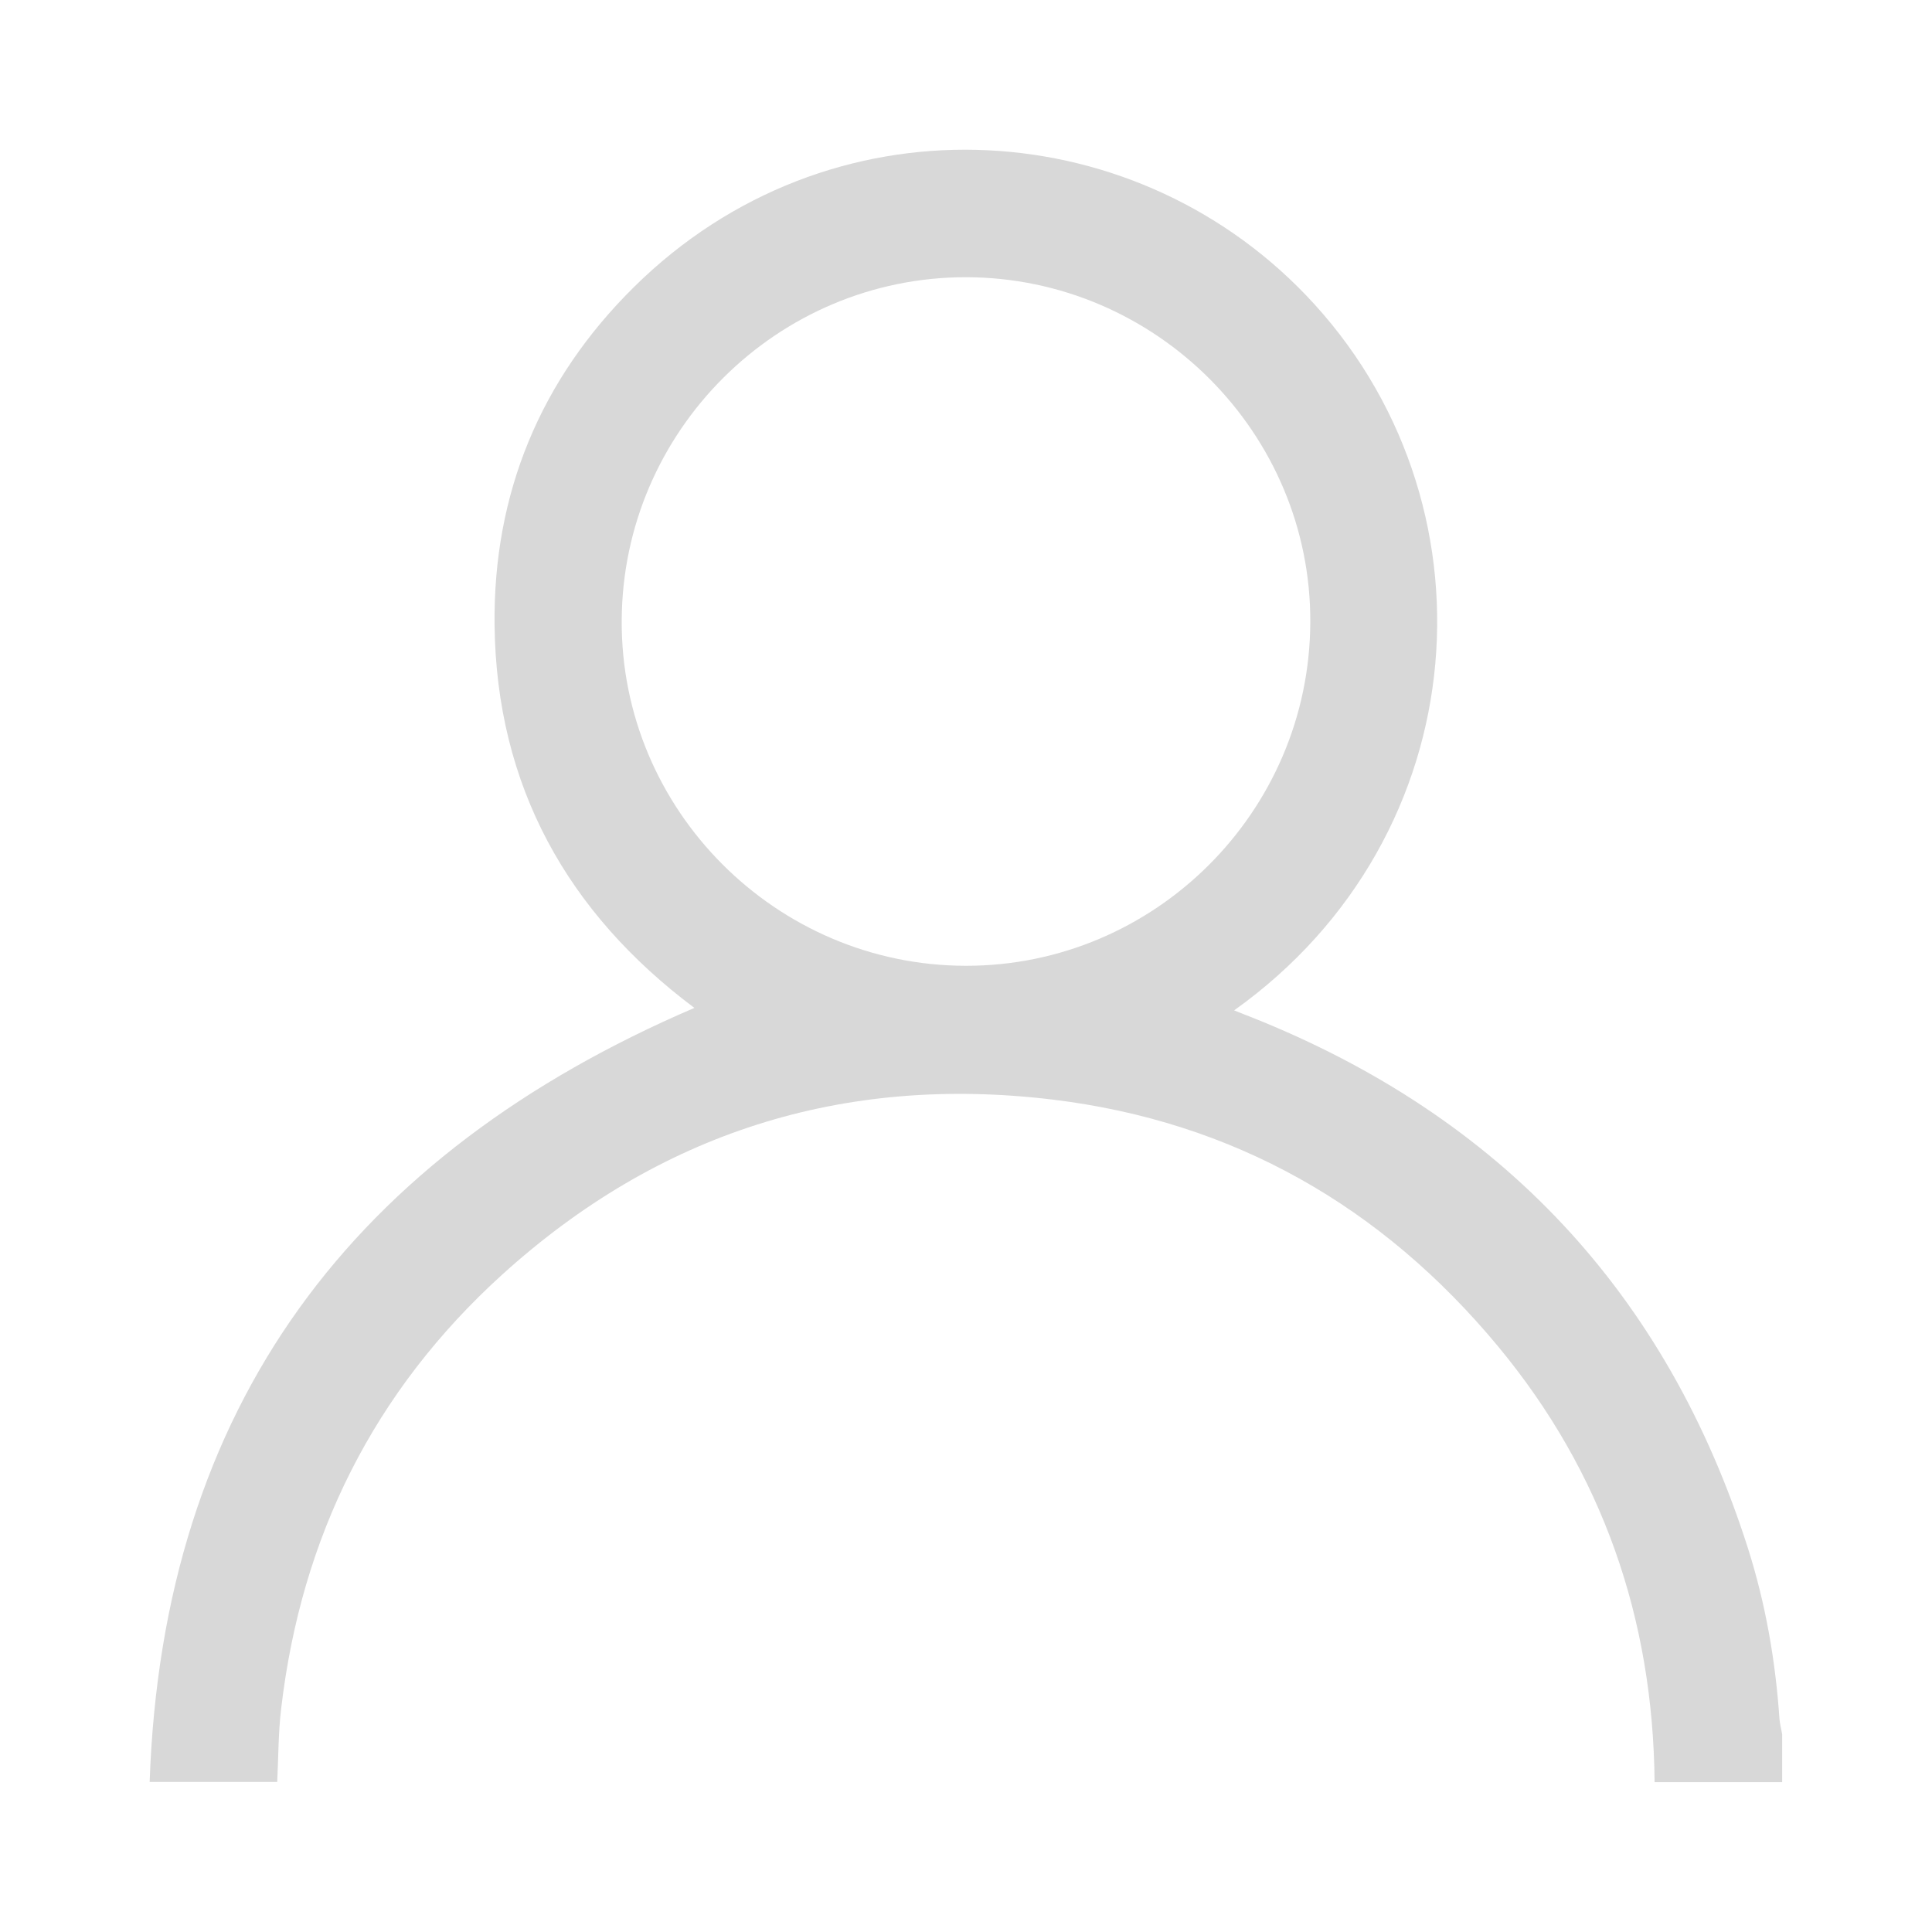 <?xml version="1.0" encoding="utf-8"?>
<!-- Generator: Adobe Illustrator 26.0.1, SVG Export Plug-In . SVG Version: 6.00 Build 0)  -->
<svg version="1.1" id="Layer_1" xmlns="http://www.w3.org/2000/svg" xmlns:xlink="http://www.w3.org/1999/xlink" x="0px" y="0px"
	 width="93.6px" height="93.6px" viewBox="0 0 93.6 93.6" style="enable-background:new 0 0 93.6 93.6;" xml:space="preserve">
<style type="text/css">
	.st0{fill:#D8D8D8;}
</style>
<path class="st0" d="M80.16,86.34c-0.07-7.93-2.53-15.02-7.59-21.12c-5.62-6.77-12.8-10.89-21.59-11.95
	c-10.15-1.22-19.08,1.62-26.66,8.49c-6.21,5.64-9.73,12.7-10.7,21.03c-0.14,1.17-0.13,2.36-0.19,3.54c-2.06,0-4.12,0-6.18,0
	c0.63-18.26,9.89-30.42,26.39-37.5c-6.14-4.6-9.59-10.74-9.68-18.55c-0.07-6.37,2.22-11.9,6.76-16.38c9.42-9.3,23.98-8.54,32.55,0.4
	c9.47,9.88,8.4,26.18-3.48,34.65c0.33,0.13,0.59,0.24,0.86,0.34c12.05,4.8,20.1,13.36,24.04,25.74c0.85,2.68,1.33,5.44,1.52,8.25
	c0.02,0.25,0.09,0.49,0.13,0.74c0,0.77,0,1.54,0,2.32C84.28,86.34,82.22,86.34,80.16,86.34z M46.81,13.43
	c-9.15-0.01-16.65,7.45-16.69,16.63c-0.05,9.17,7.47,16.72,16.67,16.73c9.15,0.01,16.65-7.45,16.69-16.63
	C63.53,21,56.01,13.45,46.81,13.43z"/>
</svg>

